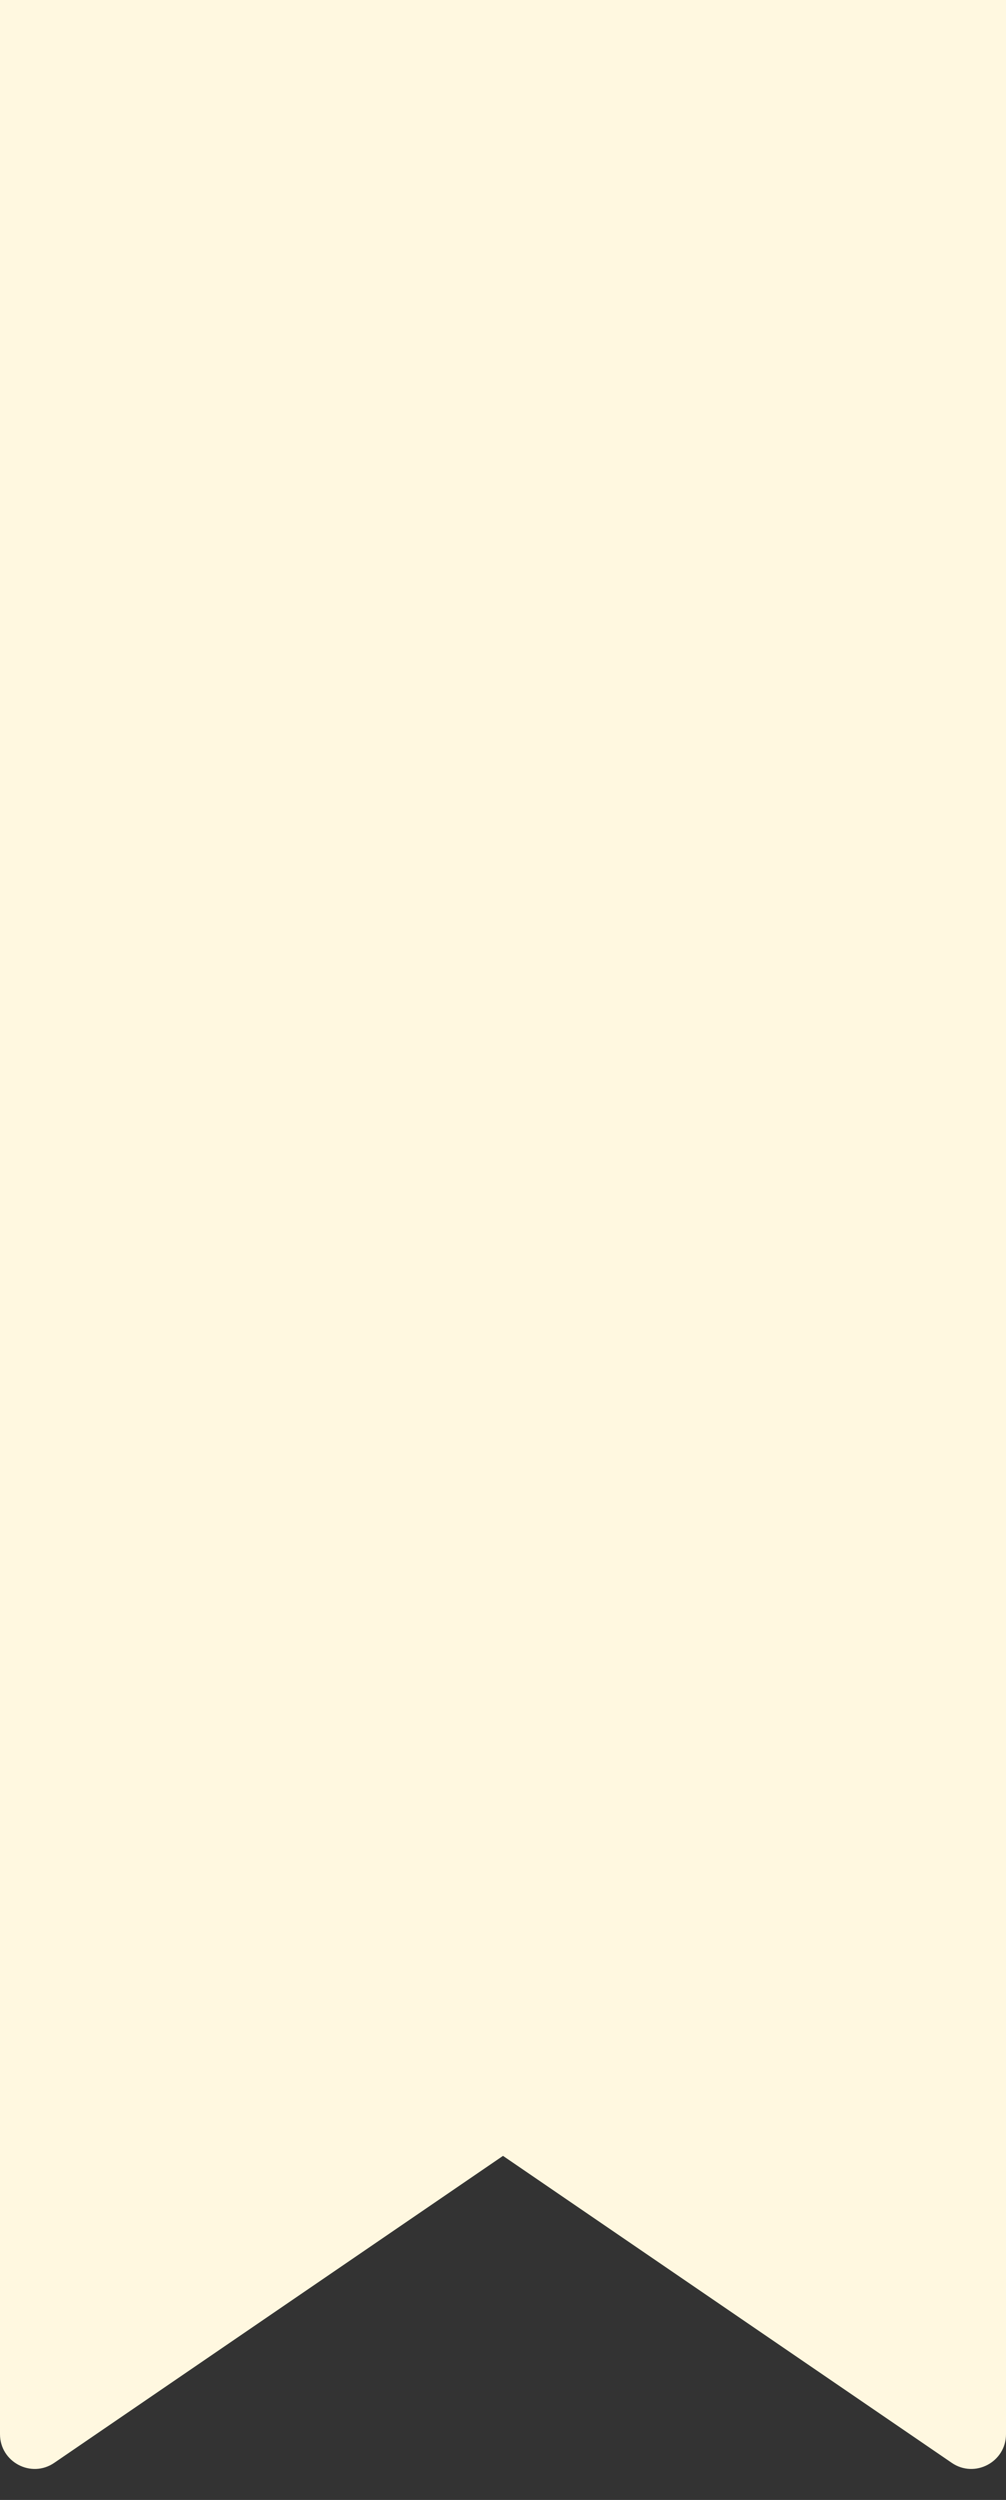 <svg width="29" height="72" viewBox="0 0 29 72" fill="none" xmlns="http://www.w3.org/2000/svg">
<rect x="0" y="0" width="29" height="72" fill="#333333" stroke="none"/>
<g id="writing_diary_bookmark">
<path id="Rectangle 2328" d="M0 0H29V70.105C29 70.909 28.099 71.385 27.436 70.931L14.5 62.09L1.564 70.931C0.901 71.385 0 70.909 0 70.105V0Z" fill="#FFF8E0"/>
</g>
</svg>
